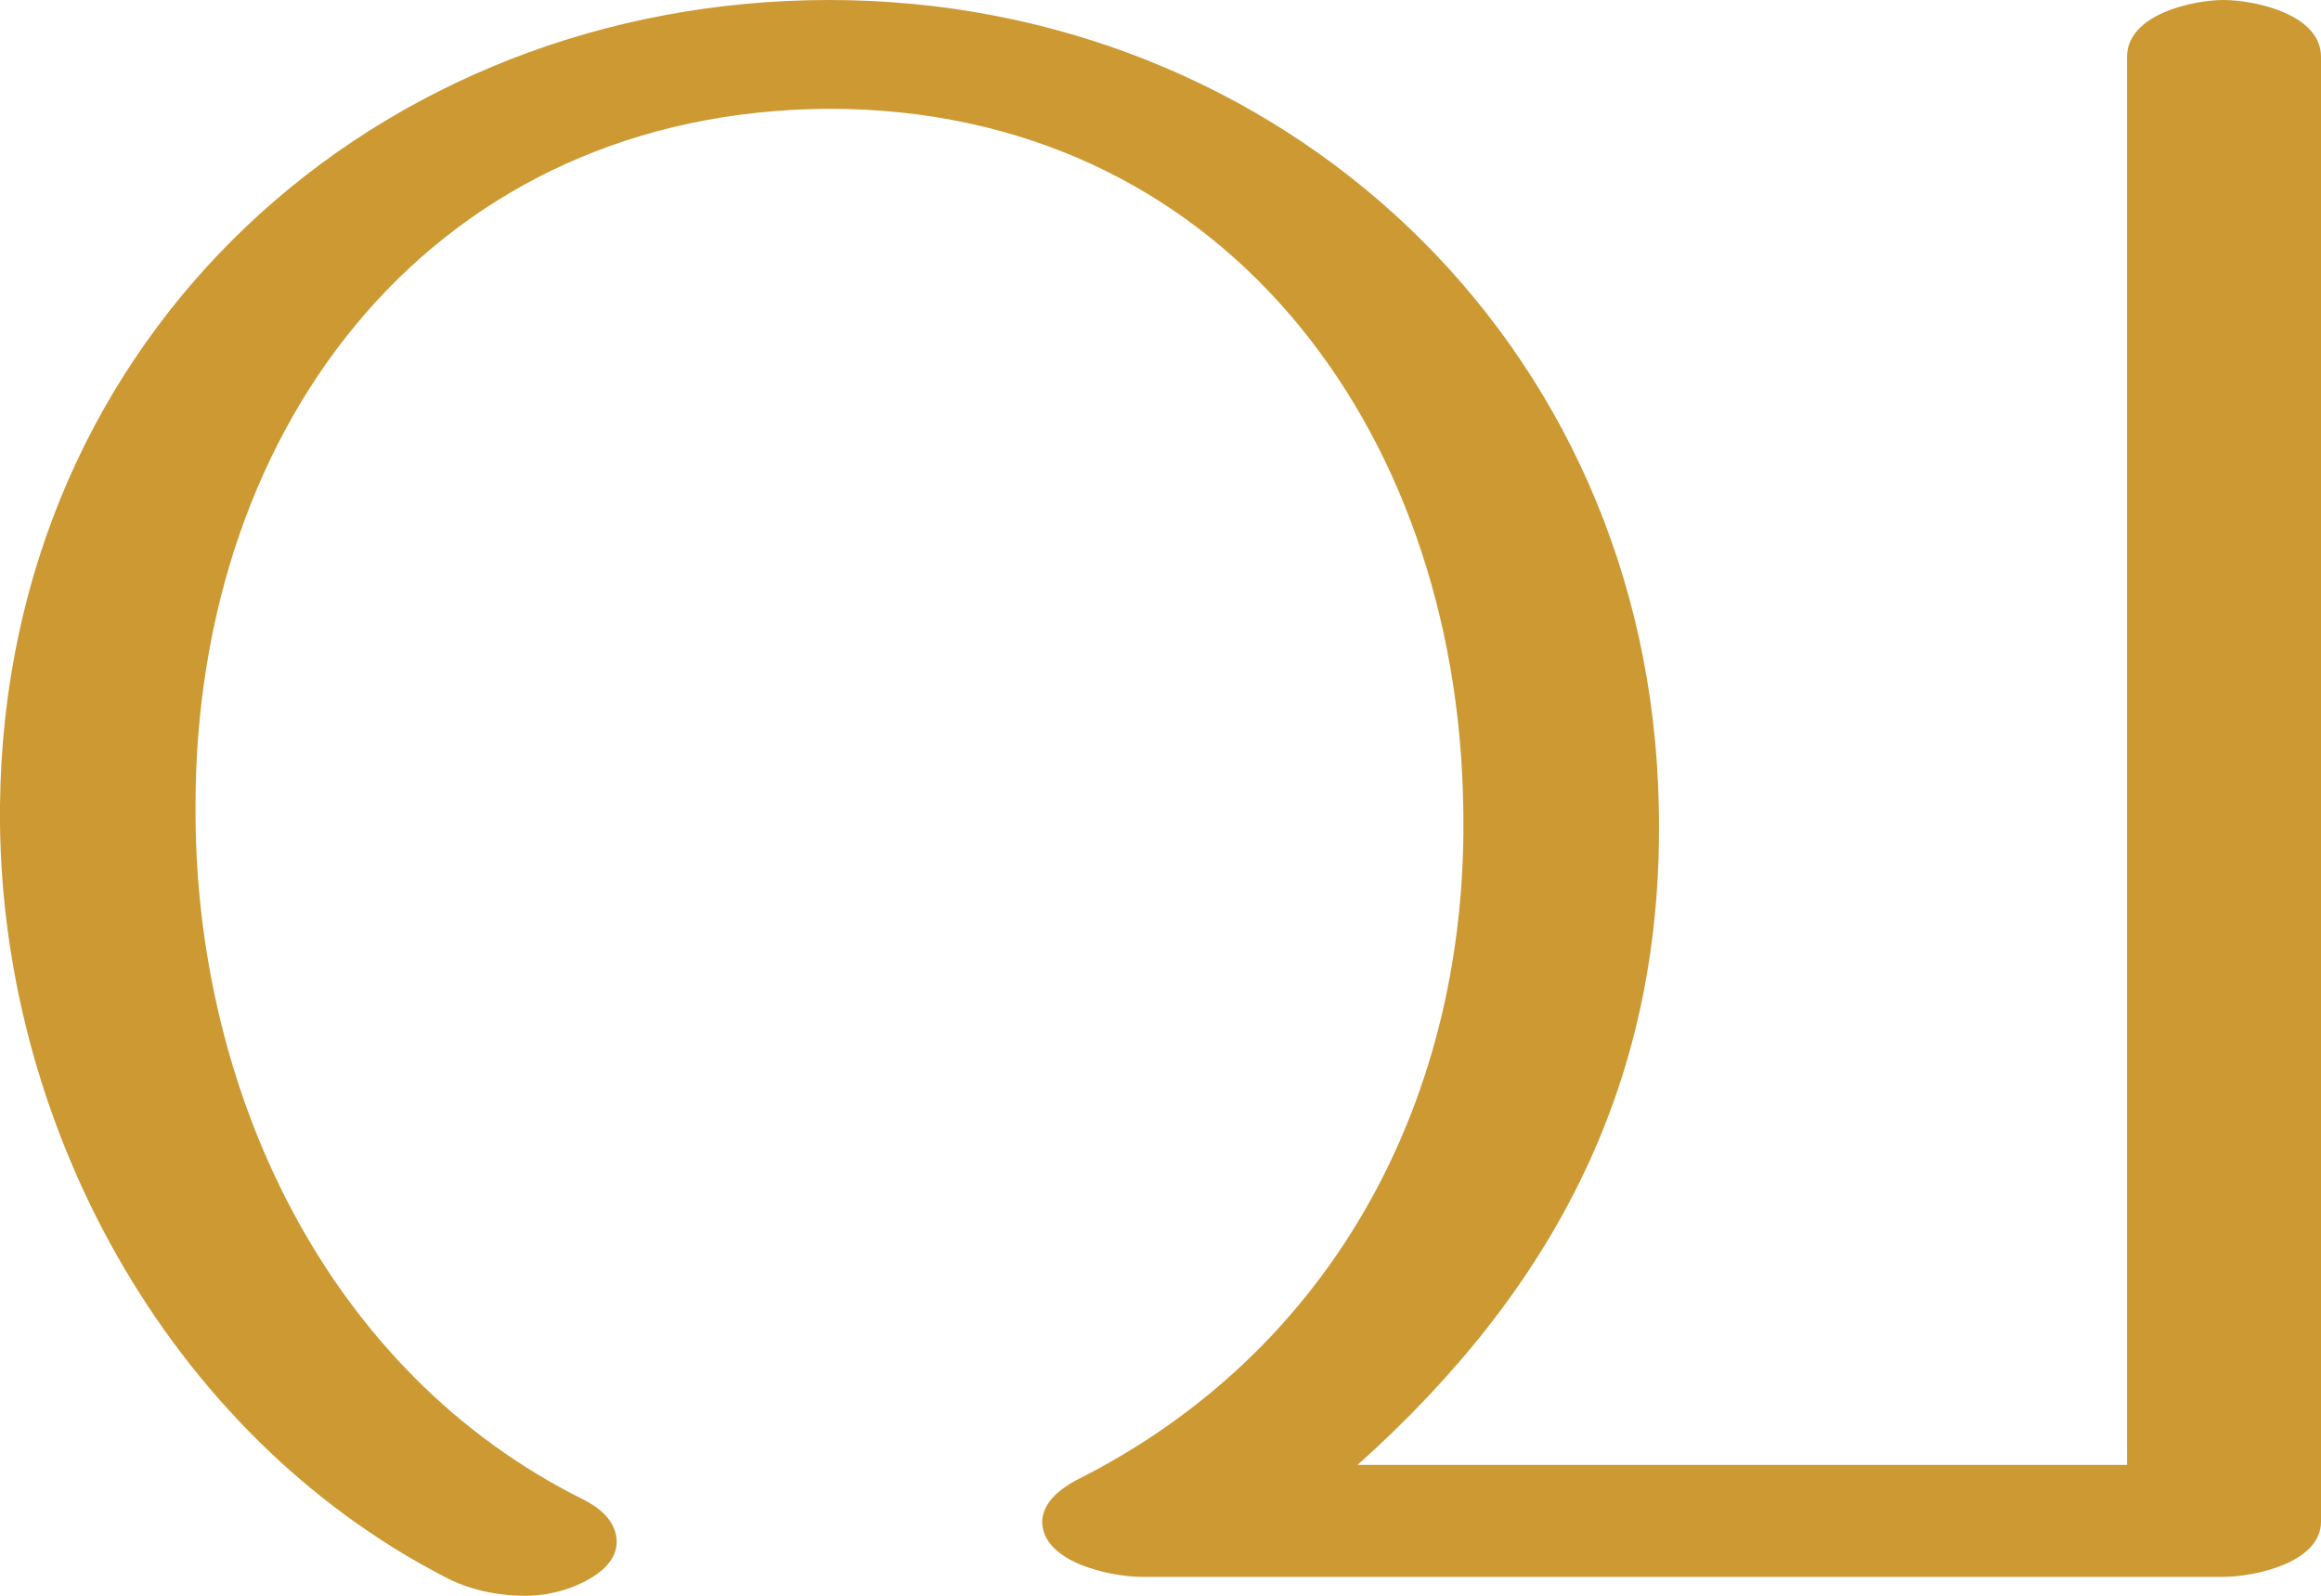 <?xml version="1.0" encoding="UTF-8"?>
<!DOCTYPE svg PUBLIC "-//W3C//DTD SVG 1.1//EN" "http://www.w3.org/Graphics/SVG/1.1/DTD/svg11.dtd">
<!-- Creator: CorelDRAW X8 -->
<svg xmlns="http://www.w3.org/2000/svg" xml:space="preserve" width="1472px" height="1012px" version="1.1" style="shape-rendering:geometricPrecision; text-rendering:geometricPrecision; image-rendering:optimizeQuality; fill-rule:evenodd; clip-rule:evenodd"
viewBox="0 0 1472 1012"
 xmlns:xlink="http://www.w3.org/1999/xlink">
 <defs>
  <style type="text/css">
   <![CDATA[
    .fil0 {fill:#CC9933;fill-rule:nonzero}
   ]]>
  </style>
 </defs>
 <g id="Layer_x0020_1">
  <path class="fil0" d="M861 929c125,-112 195,-244 191,-418 -6,-296 -241,-511 -526,-511 -286,0 -523,211 -526,511 -2,200 106,398 282,489 15,8 33,12 51,12 15,0 30,-4 43,-12 8,-5 16,-13 15,-24 -1,-12 -11,-20 -21,-25 -163,-81 -247,-260 -246,-440 0,-245 154,-441 402,-442 247,0 398,201 402,442 4,184 -82,346 -246,428 -9,5 -20,13 -21,25 -1,27 44,36 63,36l686 0c20,0 62,-9 62,-35l0 -929c0,-27 -42,-36 -62,-36 -19,0 -61,9 -61,36l0 893 -488 0z"/>
 </g>
</svg>

